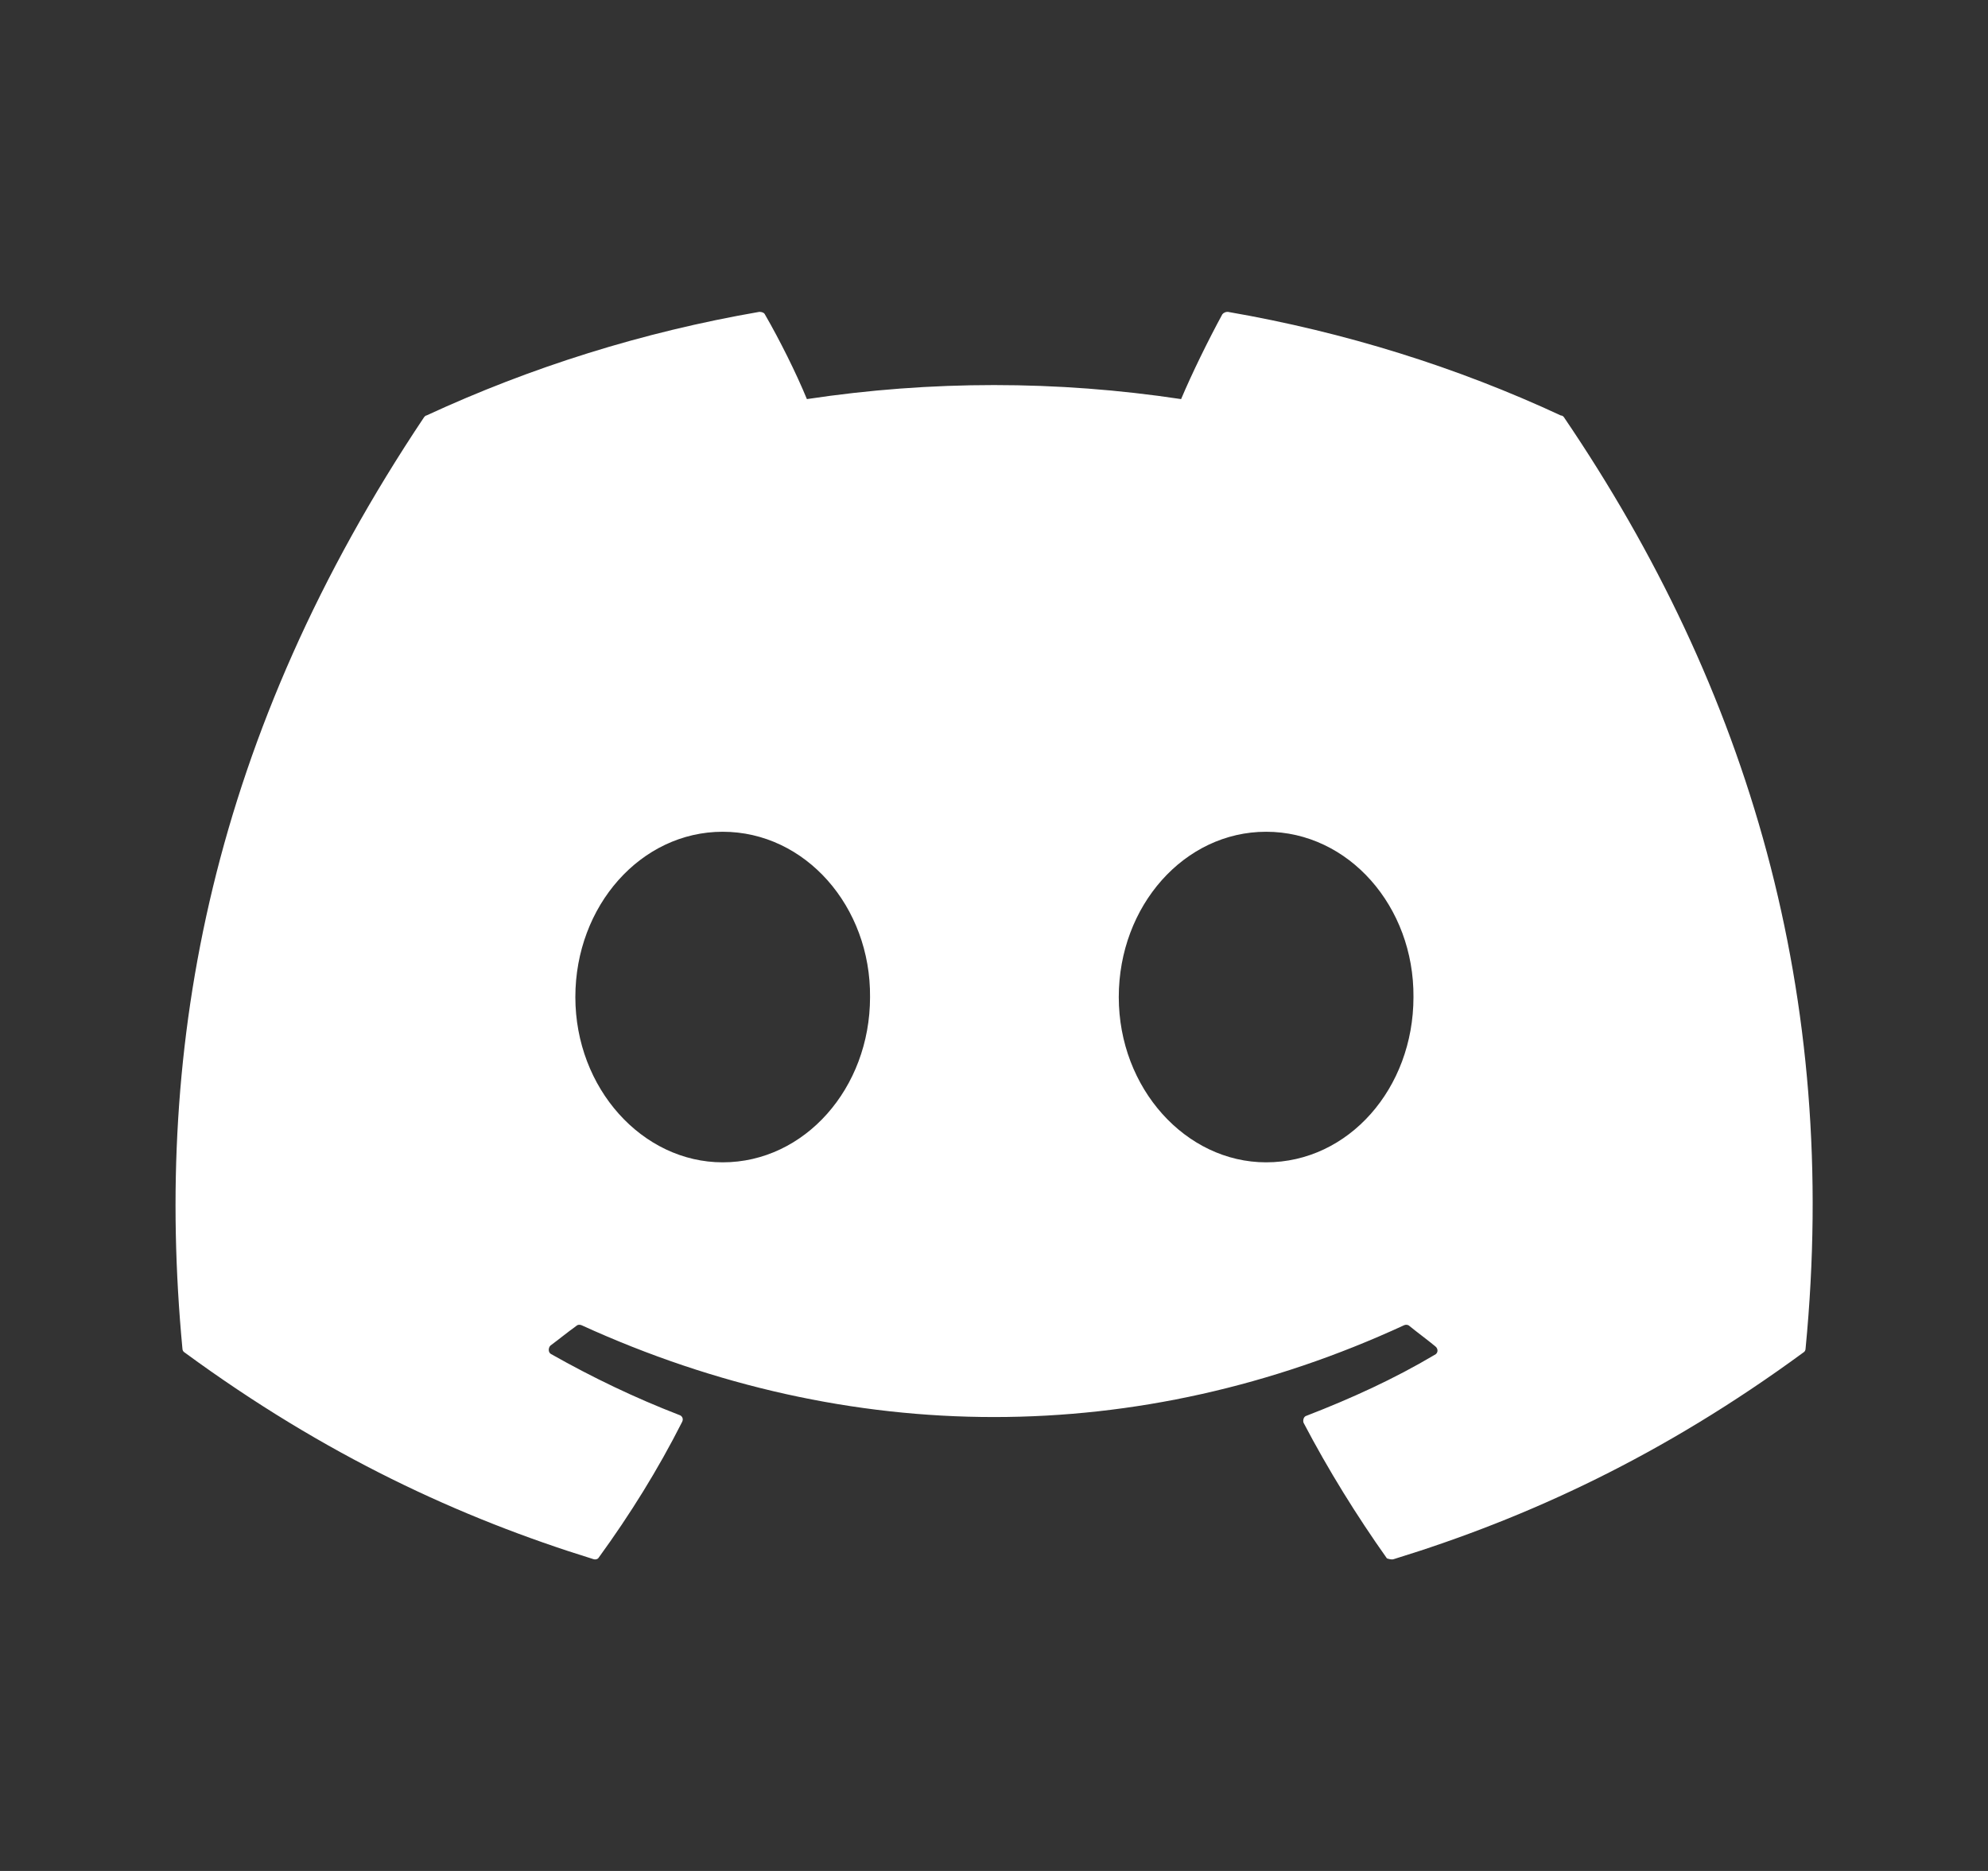 <svg xmlns="http://www.w3.org/2000/svg" width="17" height="16" viewBox="0 0 17 16" fill="none">
  <rect x="0" y="0" width="17" height="16" fill="#333333" stroke="none"/>
  <path d="M13.347 3.553C12.46 3.14 11.5 2.84 10.5 2.667C10.491 2.667 10.482 2.668 10.474 2.672C10.466 2.675 10.459 2.68 10.453 2.687C10.333 2.907 10.193 3.193 10.1 3.413C9.039 3.253 7.961 3.253 6.9 3.413C6.807 3.187 6.667 2.907 6.54 2.687C6.533 2.673 6.513 2.667 6.493 2.667C5.493 2.84 4.54 3.14 3.647 3.553C3.64 3.553 3.633 3.56 3.627 3.567C1.813 6.28 1.313 8.92 1.56 11.533C1.56 11.547 1.567 11.56 1.58 11.567C2.78 12.447 3.933 12.98 5.073 13.333C5.093 13.34 5.113 13.333 5.12 13.32C5.387 12.953 5.627 12.567 5.833 12.16C5.847 12.133 5.833 12.107 5.807 12.1C5.427 11.953 5.067 11.78 4.713 11.58C4.687 11.567 4.687 11.527 4.707 11.507C4.78 11.453 4.853 11.393 4.927 11.34C4.94 11.327 4.96 11.327 4.973 11.333C7.267 12.38 9.74 12.38 12.007 11.333C12.02 11.327 12.04 11.327 12.053 11.34C12.127 11.4 12.2 11.453 12.273 11.513C12.3 11.533 12.3 11.573 12.267 11.587C11.92 11.793 11.553 11.96 11.173 12.107C11.147 12.113 11.14 12.147 11.147 12.167C11.36 12.573 11.6 12.96 11.86 13.327C11.88 13.333 11.9 13.34 11.92 13.333C13.067 12.98 14.22 12.447 15.42 11.567C15.433 11.56 15.44 11.547 15.44 11.533C15.733 8.513 14.953 5.893 13.373 3.567C13.367 3.56 13.36 3.553 13.347 3.553ZM6.18 9.94C5.493 9.94 4.92 9.307 4.92 8.527C4.92 7.747 5.48 7.113 6.18 7.113C6.887 7.113 7.447 7.753 7.44 8.527C7.44 9.307 6.88 9.94 6.18 9.94ZM10.827 9.94C10.14 9.94 9.567 9.307 9.567 8.527C9.567 7.747 10.127 7.113 10.827 7.113C11.533 7.113 12.093 7.753 12.087 8.527C12.087 9.307 11.533 9.94 10.827 9.94Z" fill="white"/>
</svg>